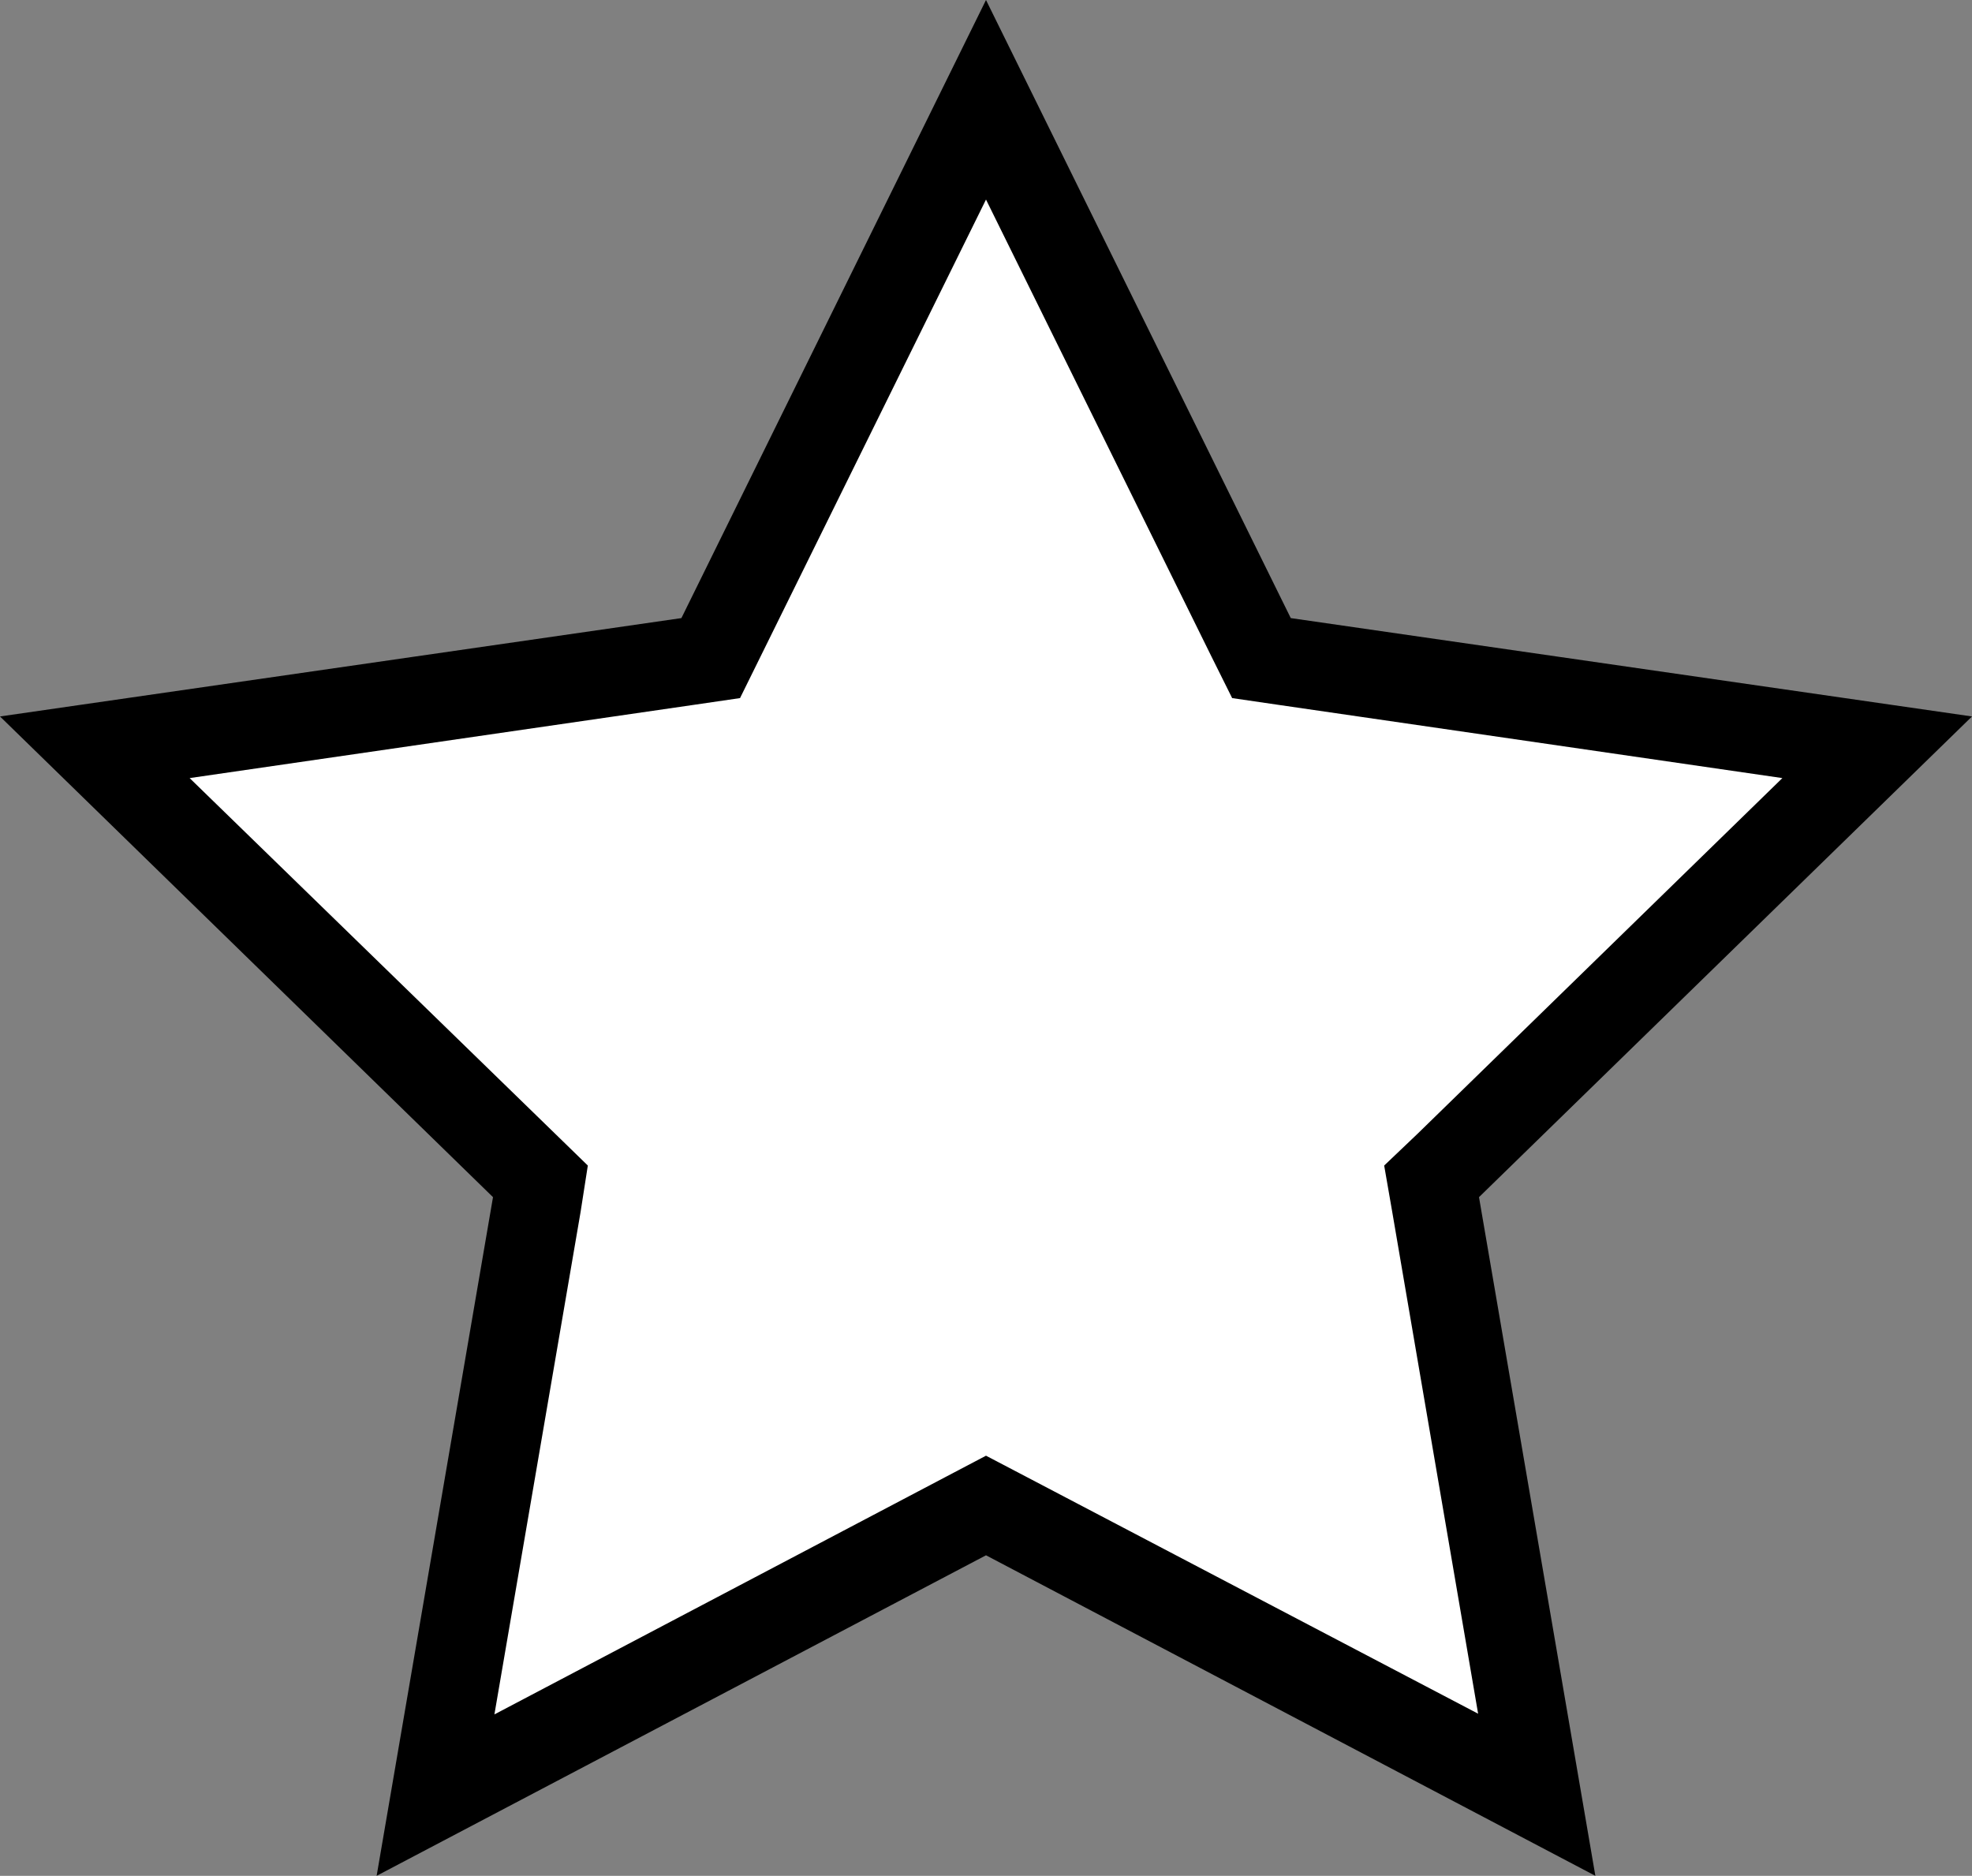 <svg xmlns="http://www.w3.org/2000/svg" viewBox="0 0 111.68 106.22"><rect x="0" y="0" width="111.68" height="106.22" fill="#808080" stroke="none"/><defs><style>.cls-1{fill:#fff;}</style></defs><title>LINE Flea Market_Interactive Mirror Mock </title><g id="Layer_1" data-name="Layer 1"><polygon class="cls-1" points="30.61 66.92 5.37 42.32 40.25 37.25 55.84 5.65 71.44 37.25 106.31 42.32 81.08 66.92 87.03 101.65 55.84 85.25 24.65 101.65 30.61 66.92"/><path d="M55.84,11.3,68.61,37.18l1.17,2.35,2.6.38,28.56,4.15L80.27,64.21,78.39,66l.45,2.59,4.87,28.45L58.17,83.65l-2.33-1.22-2.32,1.22L28,97.08l4.88-28.45L33.29,66l-1.88-1.83L10.74,44.06l28.57-4.15,2.6-.38,1.16-2.35L55.84,11.3m0-11.3L38.59,35,0,40.57,27.92,67.79l-6.59,38.43L55.84,88.07l34.51,18.15L83.76,67.79l27.92-27.22L73.1,35,55.84,0Z"/></g></svg>